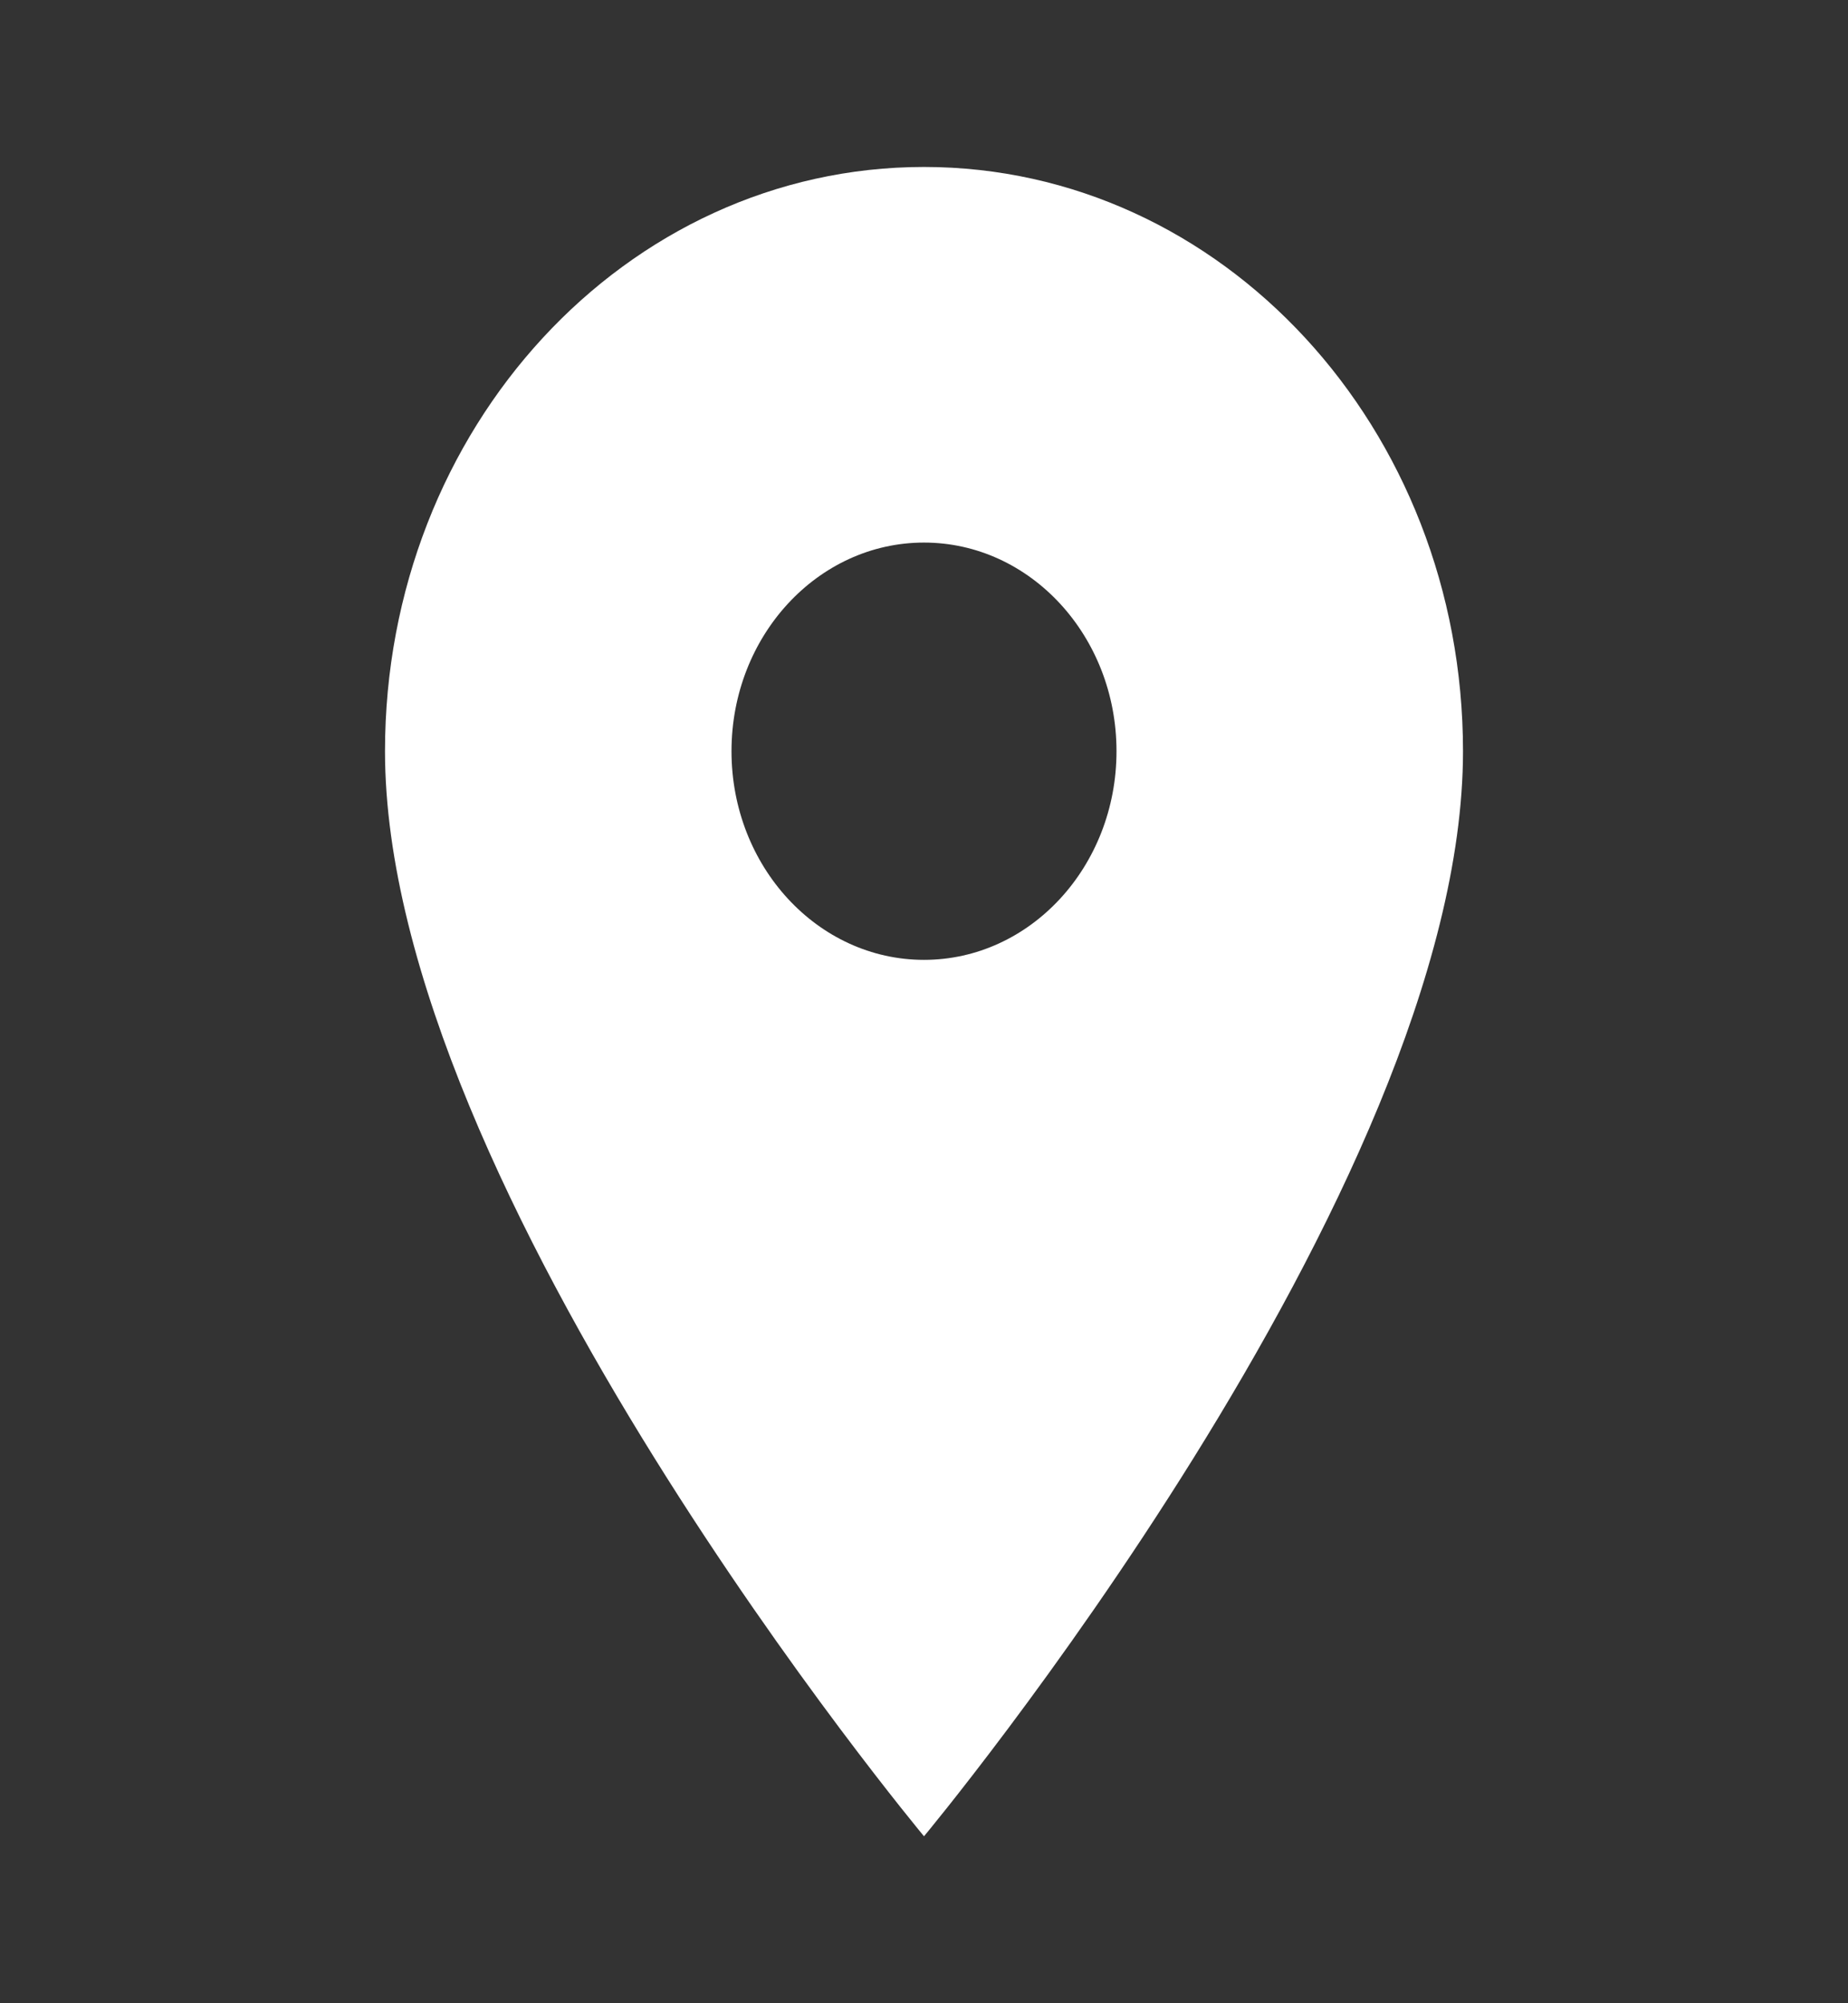 <svg width="24" height="26" viewBox="0 0 24 26" fill="none" xmlns="http://www.w3.org/2000/svg">
<rect x="0" y="0" width="24" height="26" fill="#333333" stroke="none"/>
<path d="M12 2.167C8.13 2.167 5 5.557 5 9.75C5 15.438 12 23.833 12 23.833C12 23.833 19 15.438 19 9.75C19 5.557 15.87 2.167 12 2.167ZM12 12.458C10.62 12.458 9.5 11.245 9.5 9.75C9.5 8.255 10.62 7.042 12 7.042C13.38 7.042 14.5 8.255 14.5 9.75C14.5 11.245 13.38 12.458 12 12.458Z" fill="white"/>
</svg>
